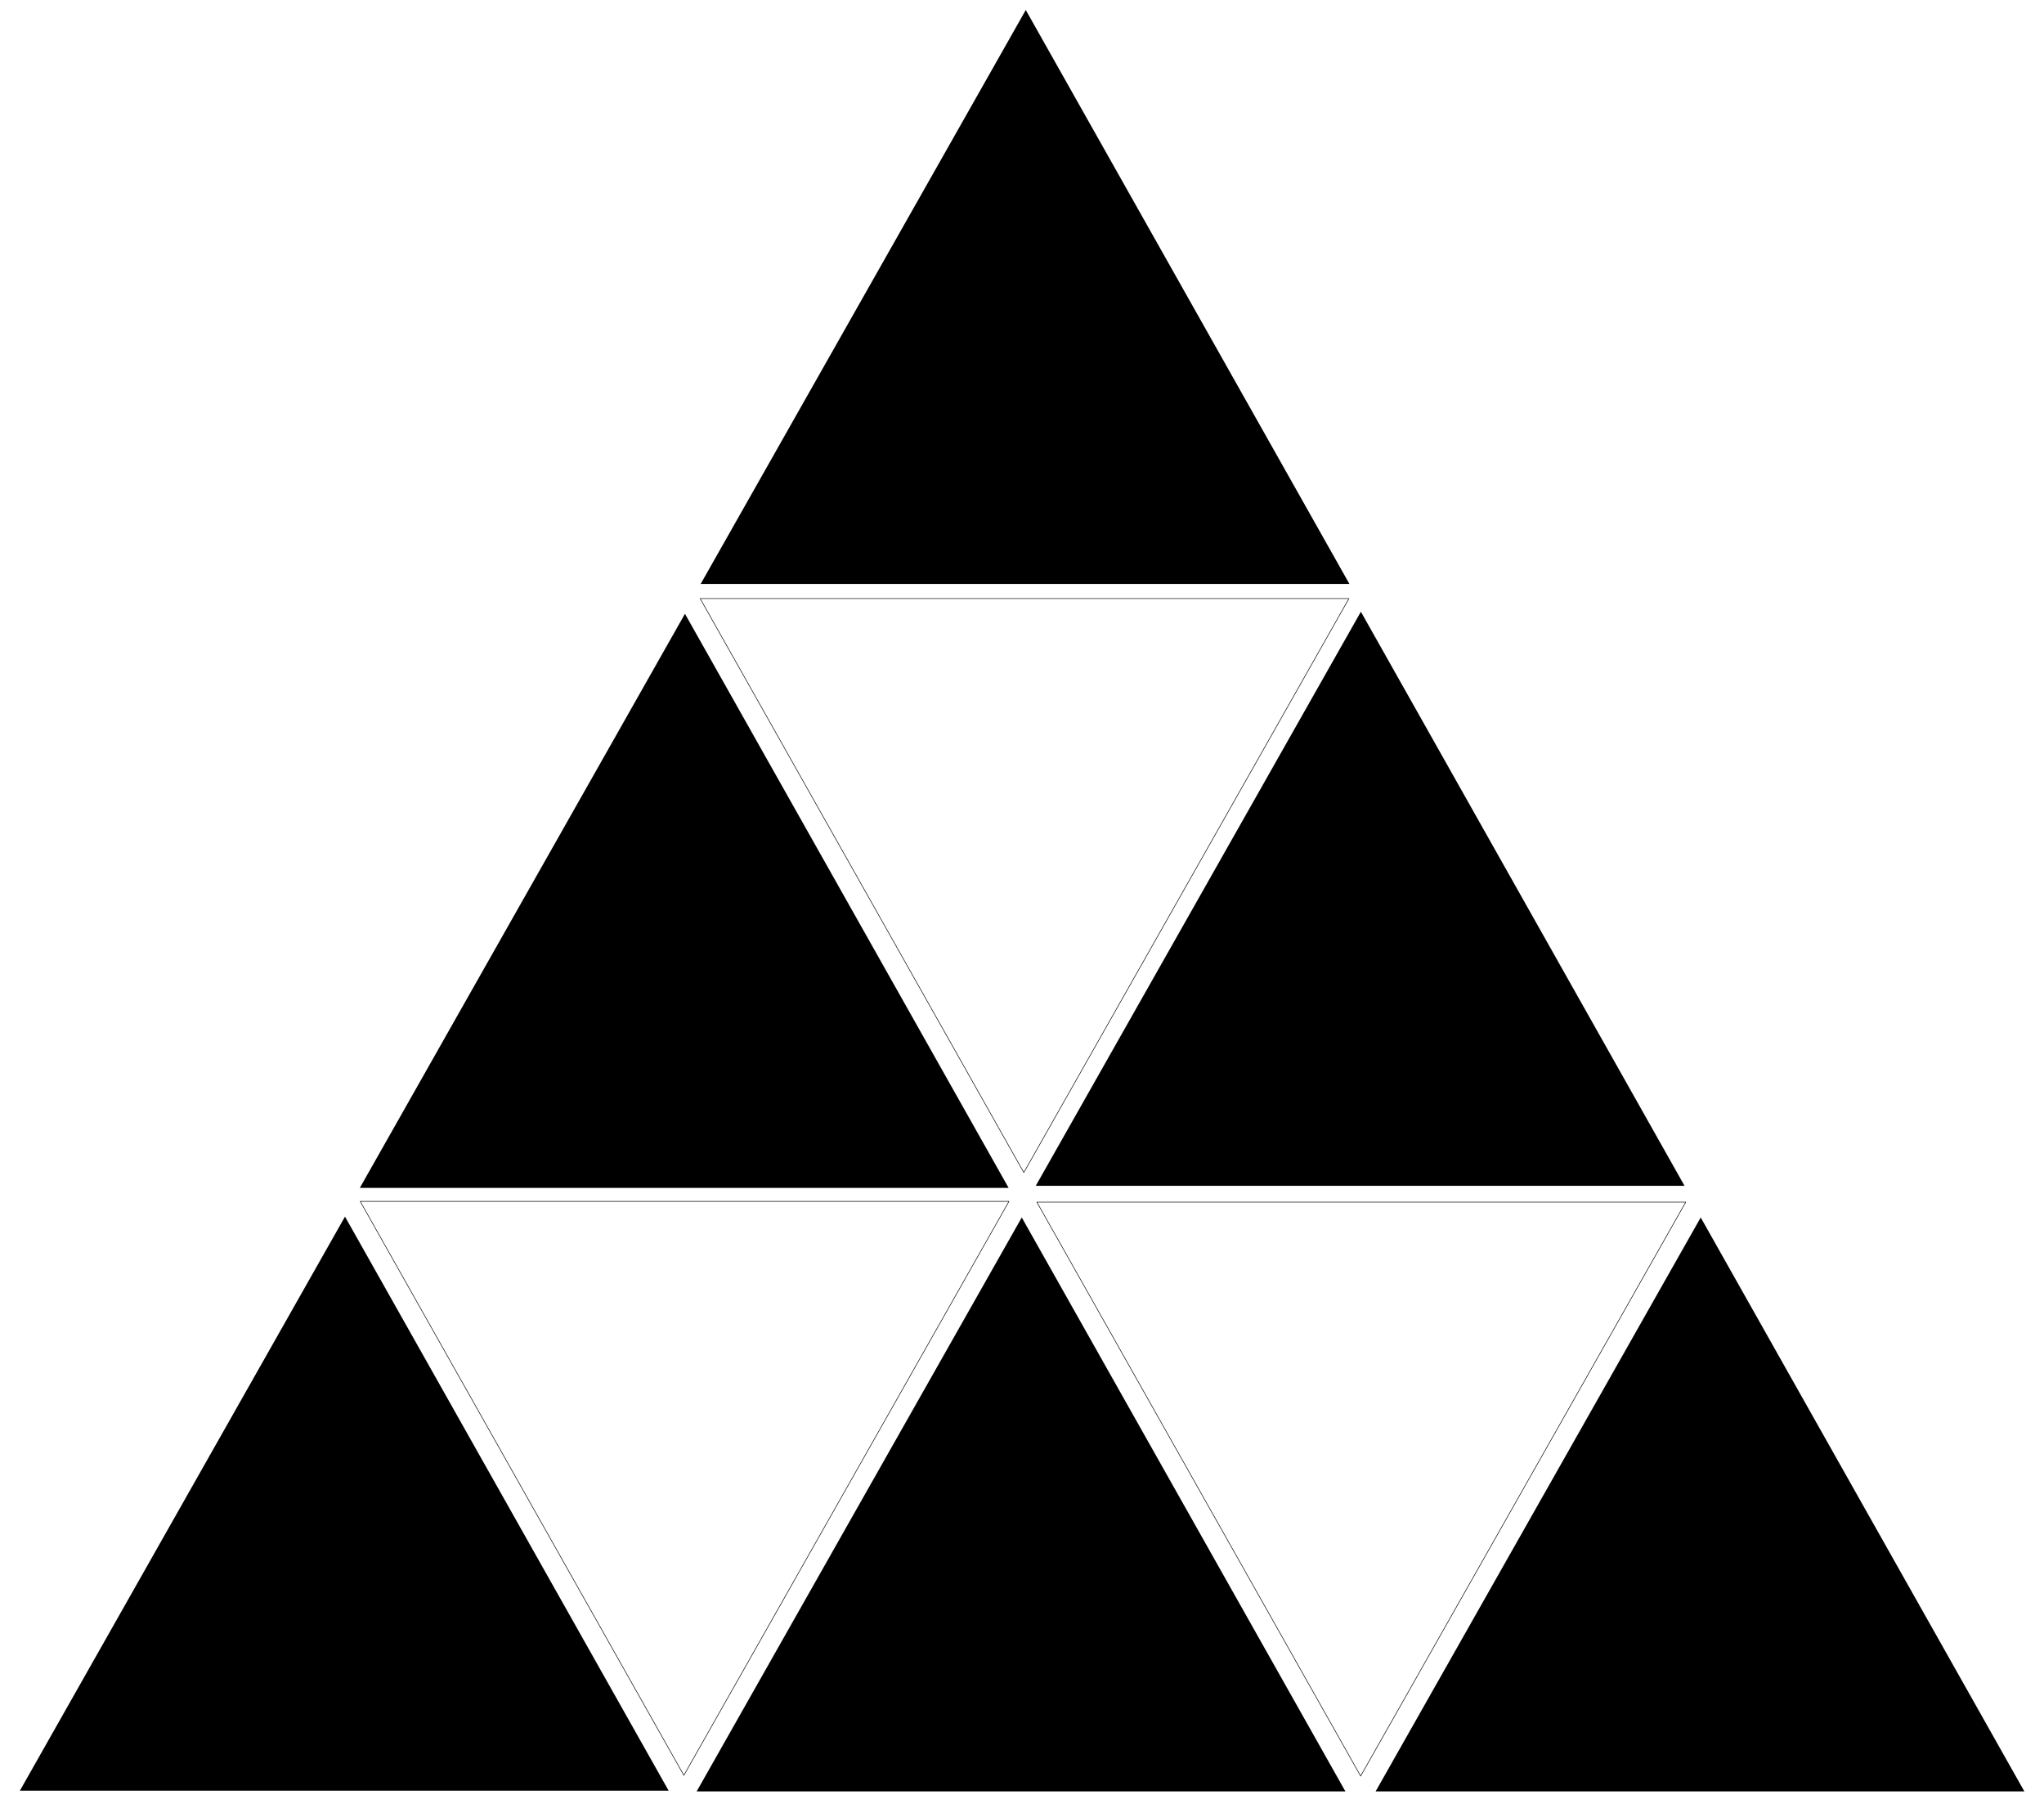 <?xml version="1.0" encoding="UTF-8" standalone="no"?>
<!DOCTYPE svg PUBLIC "-//W3C//DTD SVG 1.1//EN" "http://www.w3.org/Graphics/SVG/1.1/DTD/svg11.dtd">
<!-- Created with Vectornator (http://vectornator.io/) -->
<svg height="100%" stroke-miterlimit="10" style="fill-rule:nonzero;clip-rule:evenodd;stroke-linecap:round;stroke-linejoin:round;" version="1.1" viewBox="0 0 1841.58 1617.07" width="100%" xml:space="preserve" xmlns="http://www.w3.org/2000/svg" xmlns:xlink="http://www.w3.org/1999/xlink">
<defs/>
<g id="Pyramide">
<path d="M17.916 1613.02L602.423 1613.02L310.827 1095.91L17.916 1613.02Z" fill="#000000" fill-rule="nonzero" opacity="1" stroke="none"/>
<path d="M909.05 1082.19L324.543 1082.19L616.139 1599.2L909.05 1082.19Z" fill="none" opacity="1" stroke="#000000" stroke-linecap="butt" stroke-linejoin="miter" stroke-width="0.5"/>
<path d="M627.663 1613.68L1212.17 1613.68L920.574 1096.68L627.663 1613.68Z" fill="#000000" fill-rule="nonzero" opacity="1" stroke="none"/>
<path d="M1518.8 1082.85L934.181 1082.85L1225.89 1599.86L1518.8 1082.85Z" fill="none" opacity="1" stroke="#000000" stroke-linecap="butt" stroke-linejoin="miter" stroke-width="0.5"/>
<path d="M1239.38 1613.68L1823.89 1613.68L1532.29 1096.68L1239.38 1613.68Z" fill="#000000" fill-rule="nonzero" opacity="1" stroke="none"/>
<path d="M324.214 1070.01L908.721 1070.01L617.125 552.898L324.214 1070.01Z" fill="#000000" fill-rule="nonzero" opacity="1" stroke="none"/>
<path d="M1215.35 539.182L630.841 539.182L922.437 1056.19L1215.35 539.182Z" fill="none" opacity="1" stroke="#000000" stroke-linecap="butt" stroke-linejoin="miter" stroke-width="0.5"/>
<path d="M933.194 1068.15L1517.7 1068.15L1226.11 551.035L933.194 1068.15Z" fill="#000000" fill-rule="nonzero" opacity="1" stroke="none"/>
<path d="M631.279 526.014L1215.79 526.014L924.19 9.01L631.279 526.014Z" fill="#000000" fill-rule="nonzero" opacity="1" stroke="none"/>
</g>
</svg>
